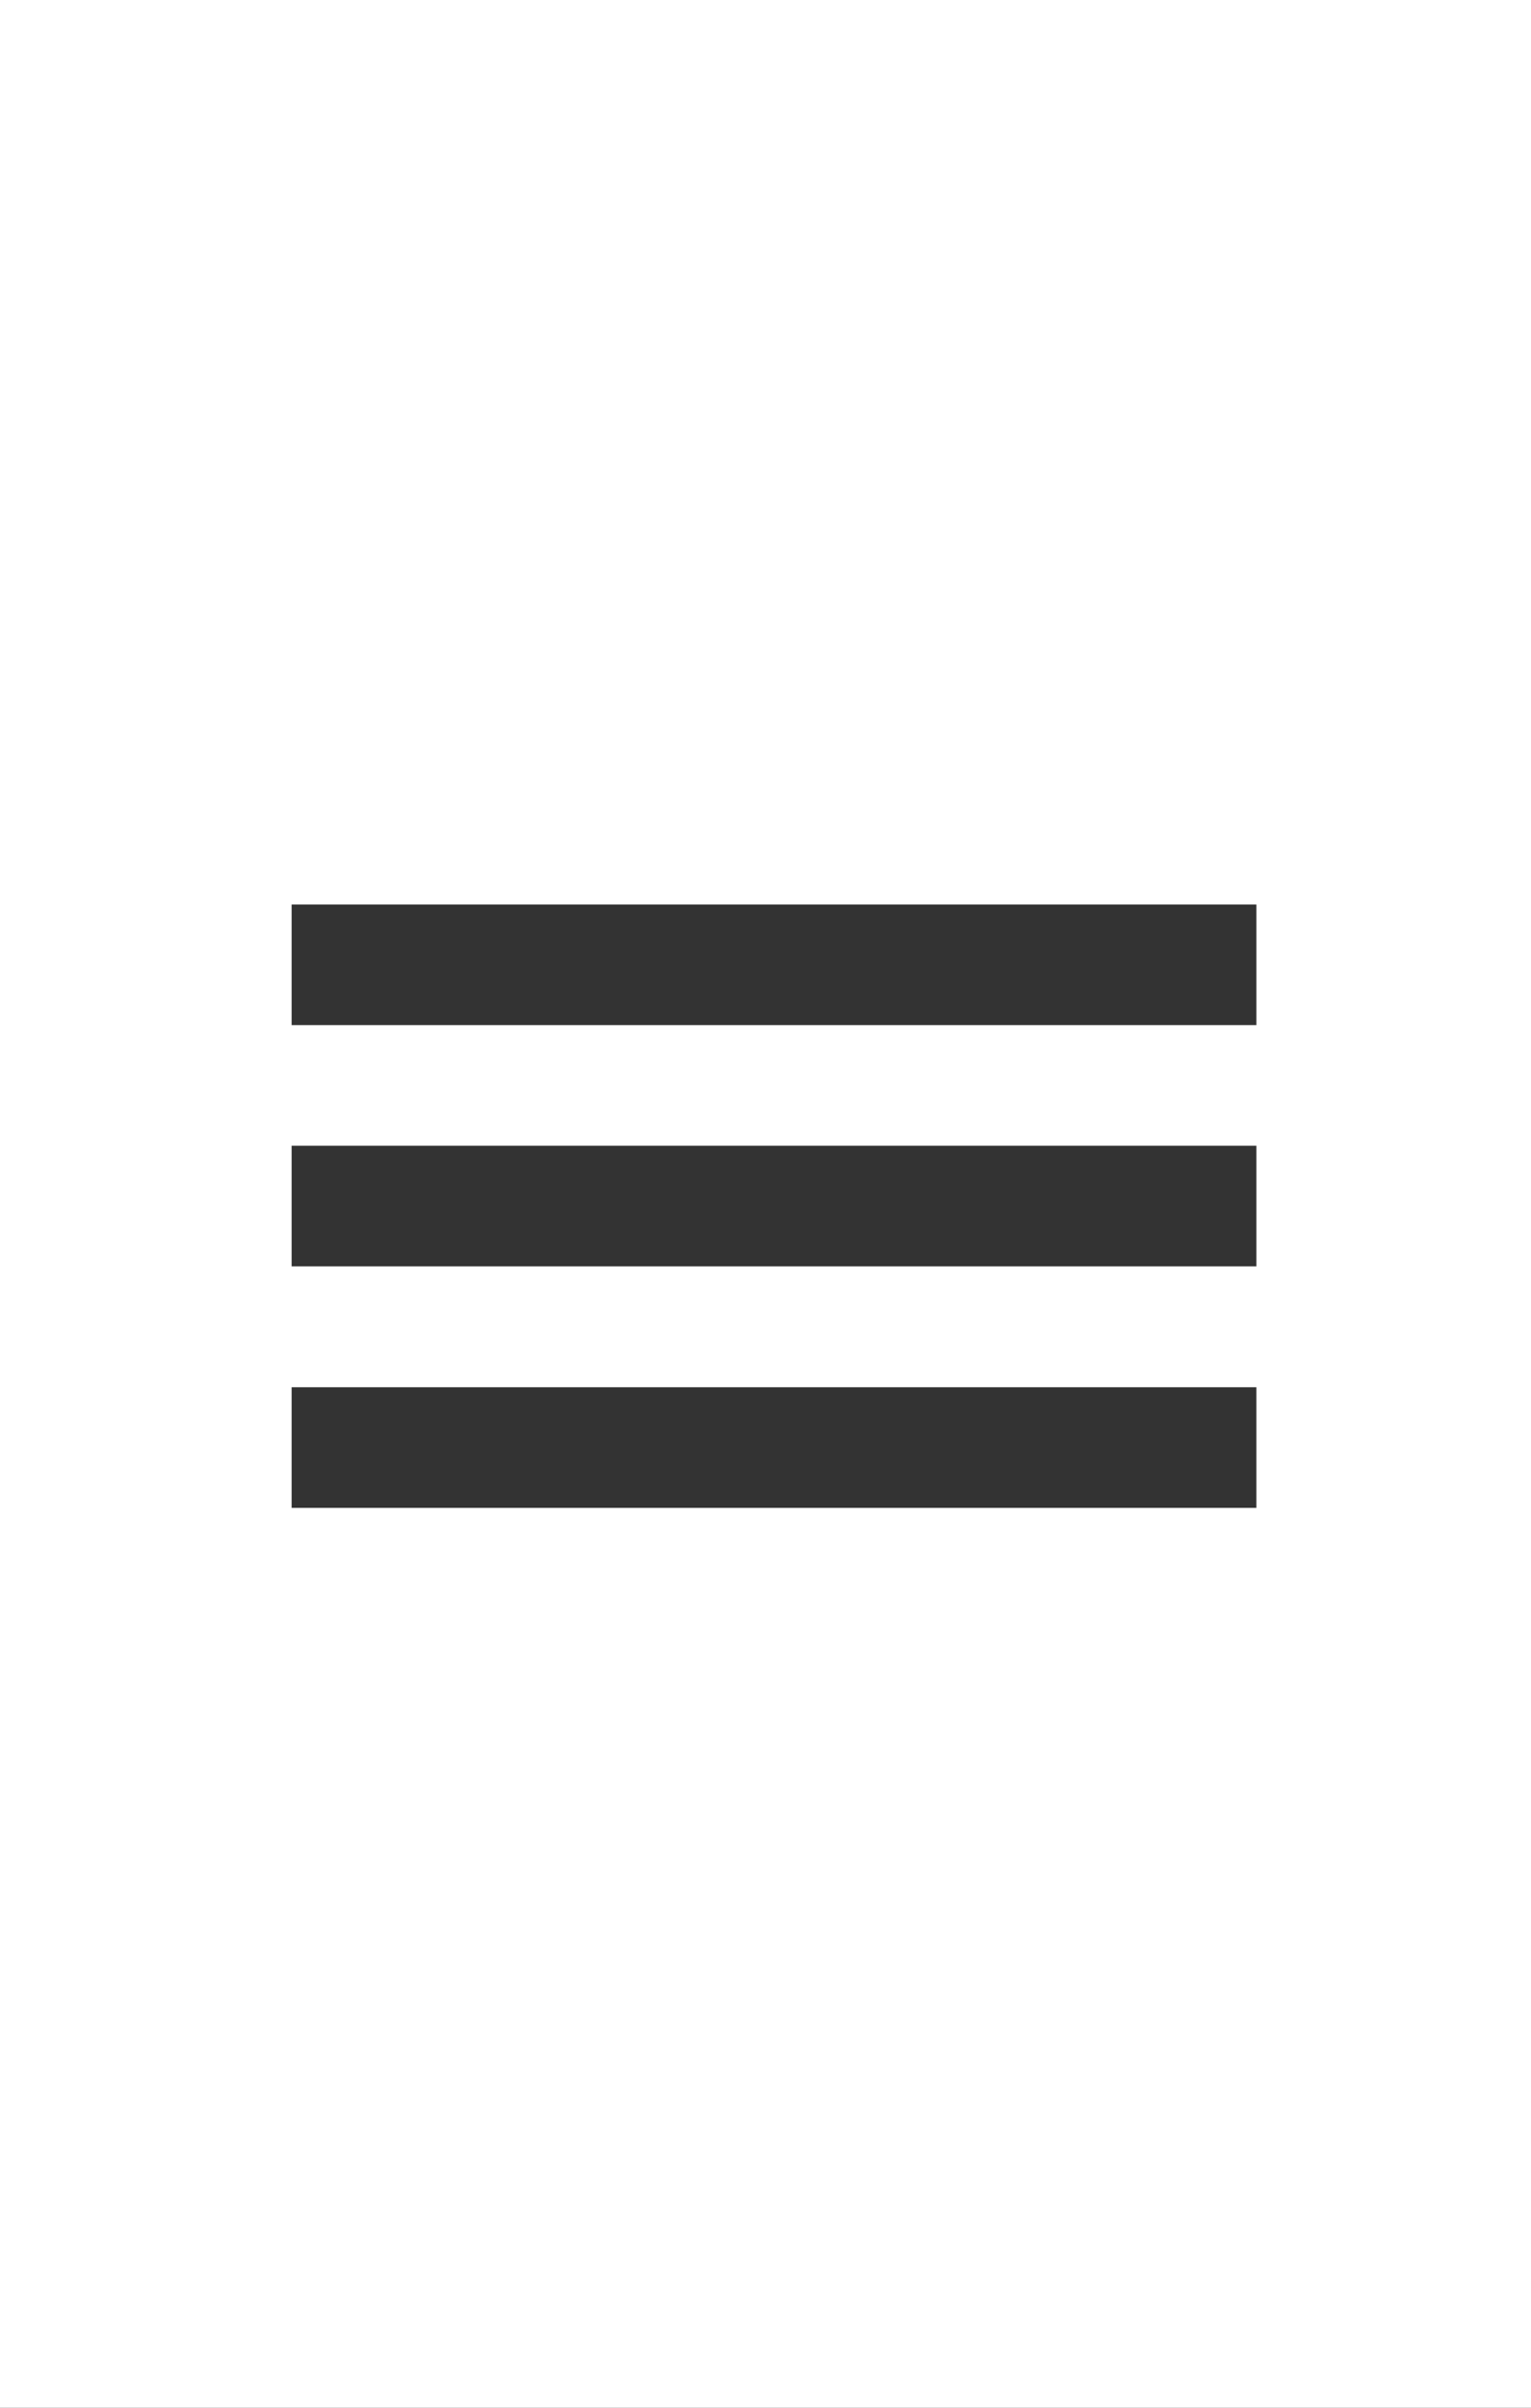 <svg xmlns="http://www.w3.org/2000/svg" width="63" height="99" viewBox="0 0 63 99">
  <rect x="0" y="0" width="63" height="99" fill="#333333" stroke="none"/>
  <defs>
    <style>
      .cls-1 {
        fill: #fff;
        fill-rule: evenodd;
      }
    </style>
  </defs>
  <path id="Rectangle_4_copy" data-name="Rectangle 4 copy" class="cls-1" d="M1707,1165h63v99h-63v-99Zm12,37.19h39.7v4.96H1719v-4.96Zm0,9.92h39.7v4.96H1719v-4.96Zm0,9.93h39.7V1227H1719v-4.96Z" transform="translate(-1707 -1165)"/>
</svg>
